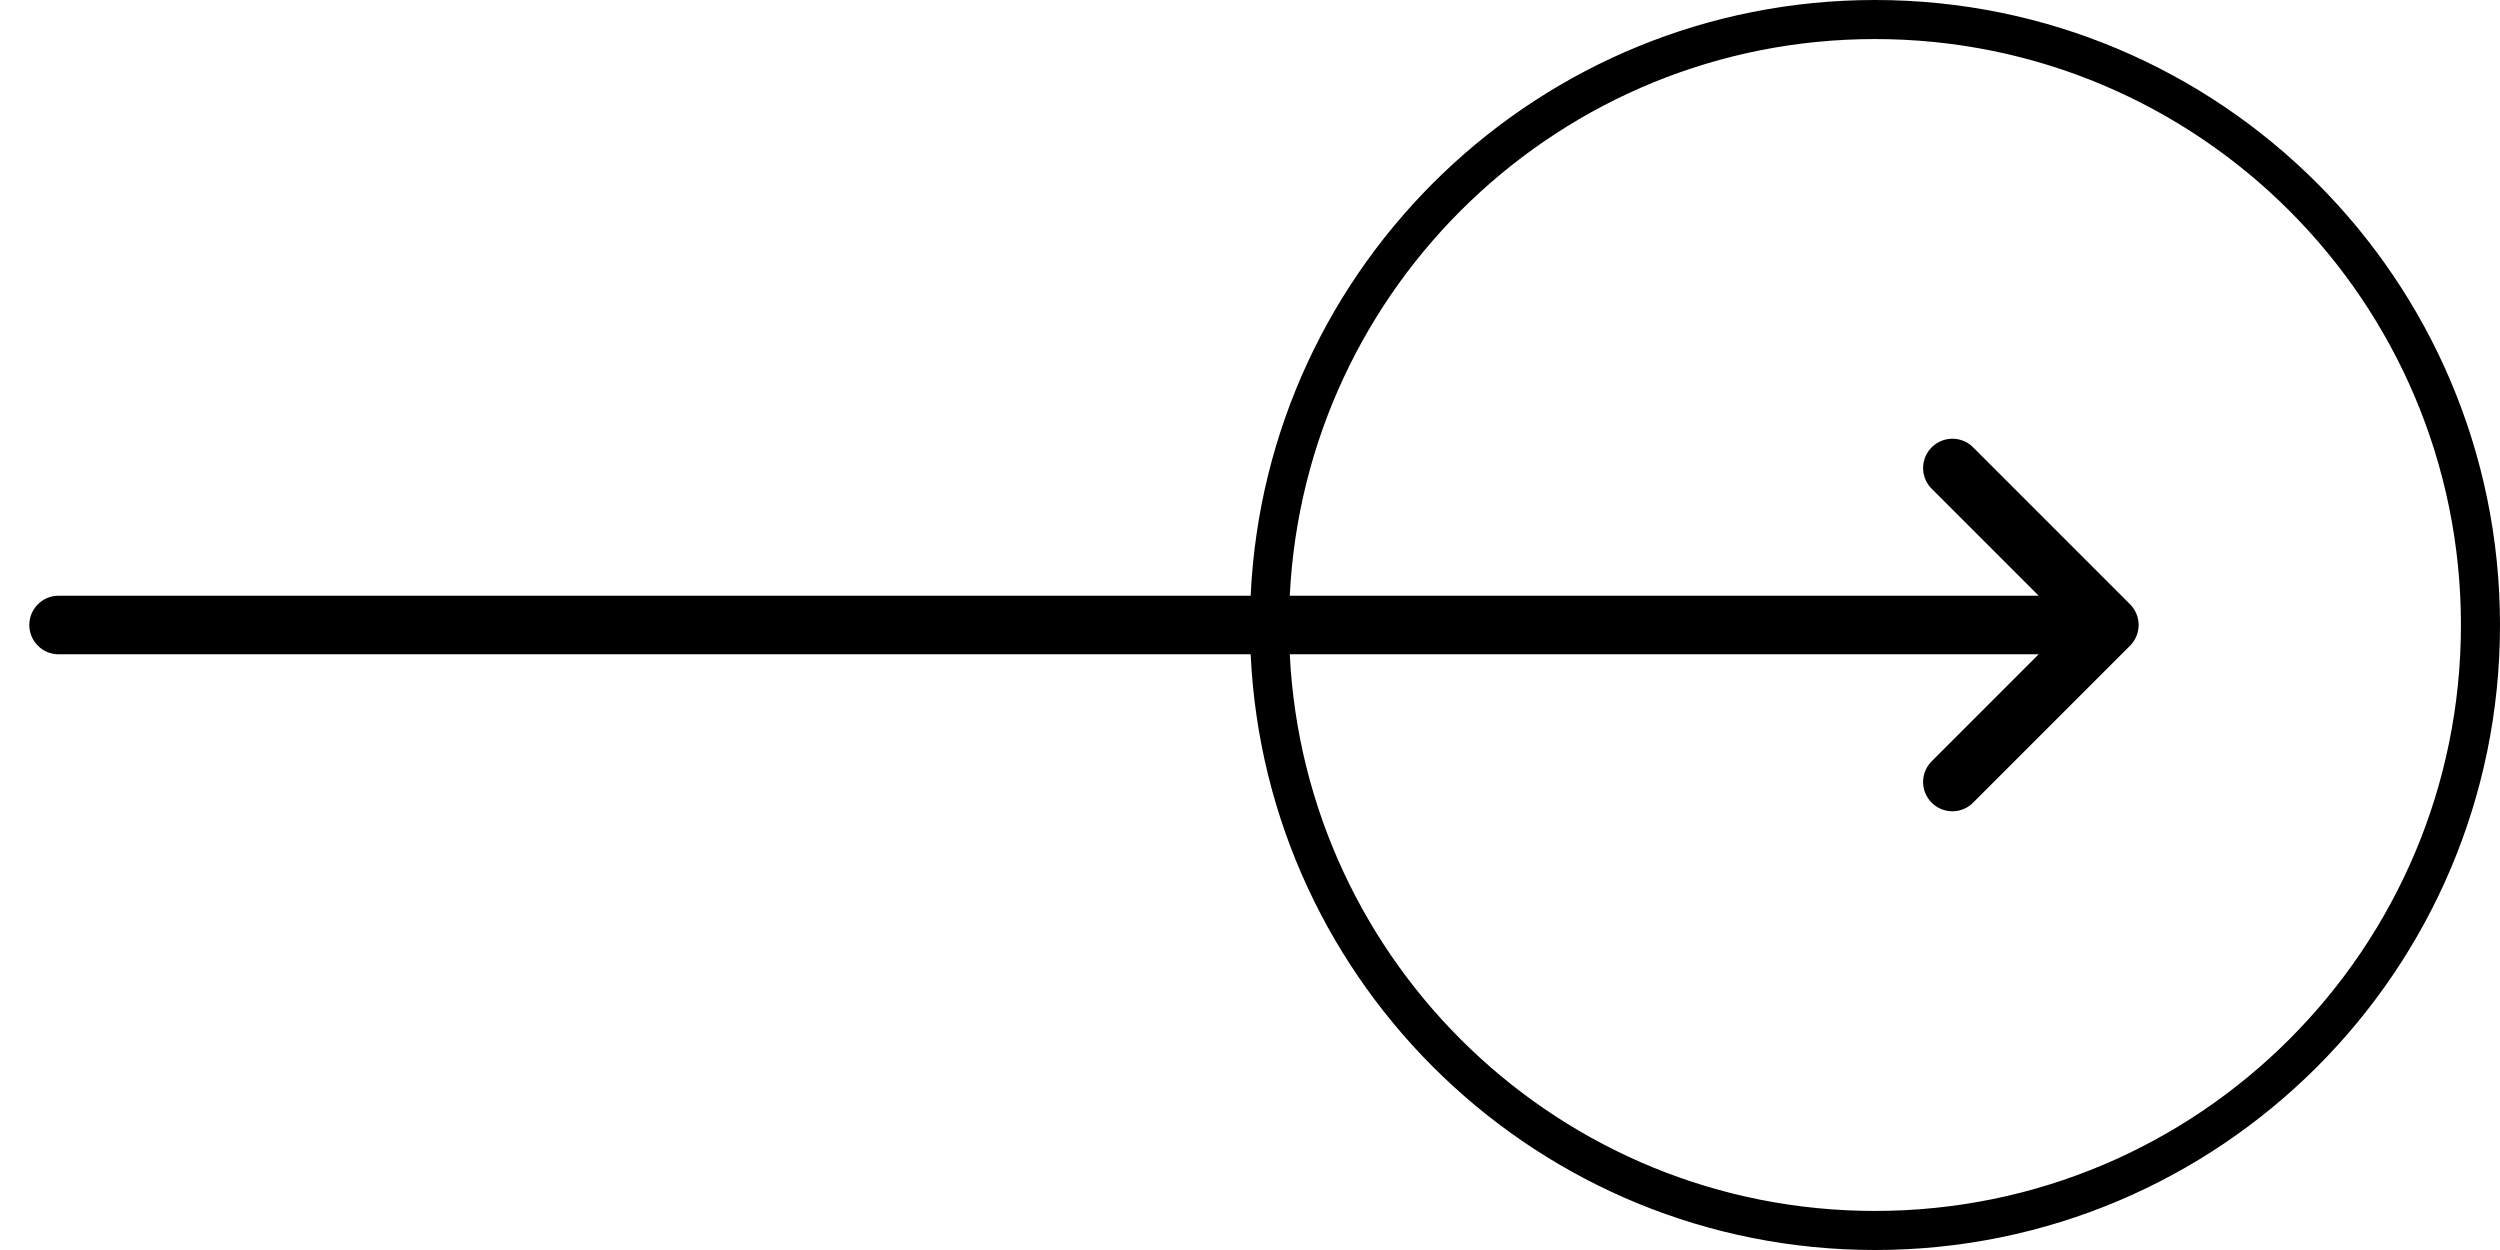 <svg width="64" height="32" viewBox="0 0 64 32" fill="none" xmlns="http://www.w3.org/2000/svg">
<path fill-rule="evenodd" clip-rule="evenodd" d="M63 16C63 24.284 56.284 31 48 31C39.967 31 33.409 24.686 33.018 16.75H52.19L49.47 19.47C49.396 19.539 49.337 19.622 49.296 19.713C49.255 19.805 49.233 19.905 49.231 20.006C49.23 20.106 49.248 20.206 49.286 20.3C49.324 20.393 49.38 20.478 49.451 20.549C49.522 20.62 49.607 20.676 49.7 20.714C49.794 20.752 49.894 20.77 49.995 20.769C50.095 20.767 50.194 20.745 50.286 20.704C50.379 20.663 50.461 20.604 50.53 20.53L54.53 16.53C54.67 16.389 54.749 16.199 54.749 16C54.749 15.801 54.67 15.611 54.53 15.47L50.53 11.47C50.461 11.396 50.379 11.337 50.286 11.296C50.194 11.255 50.095 11.233 49.995 11.231C49.894 11.23 49.794 11.248 49.7 11.286C49.607 11.324 49.522 11.38 49.451 11.451C49.38 11.522 49.324 11.607 49.286 11.7C49.248 11.794 49.23 11.894 49.231 11.995C49.233 12.095 49.255 12.194 49.296 12.287C49.337 12.379 49.396 12.461 49.47 12.53L52.19 15.25H33.018C33.409 7.314 39.967 1 48 1C56.284 1 63 7.716 63 16ZM32.017 15.25C32.409 6.762 39.415 0 48 0C56.837 0 64 7.163 64 16C64 24.837 56.837 32 48 32C39.415 32 32.409 25.238 32.017 16.75L1.5 16.75C1.301 16.75 1.11 16.671 0.97 16.53C0.829 16.39 0.75 16.199 0.75 16C0.75 15.801 0.829 15.61 0.97 15.47C1.11 15.329 1.301 15.25 1.5 15.25H32.017Z" fill="black"/>
</svg>
